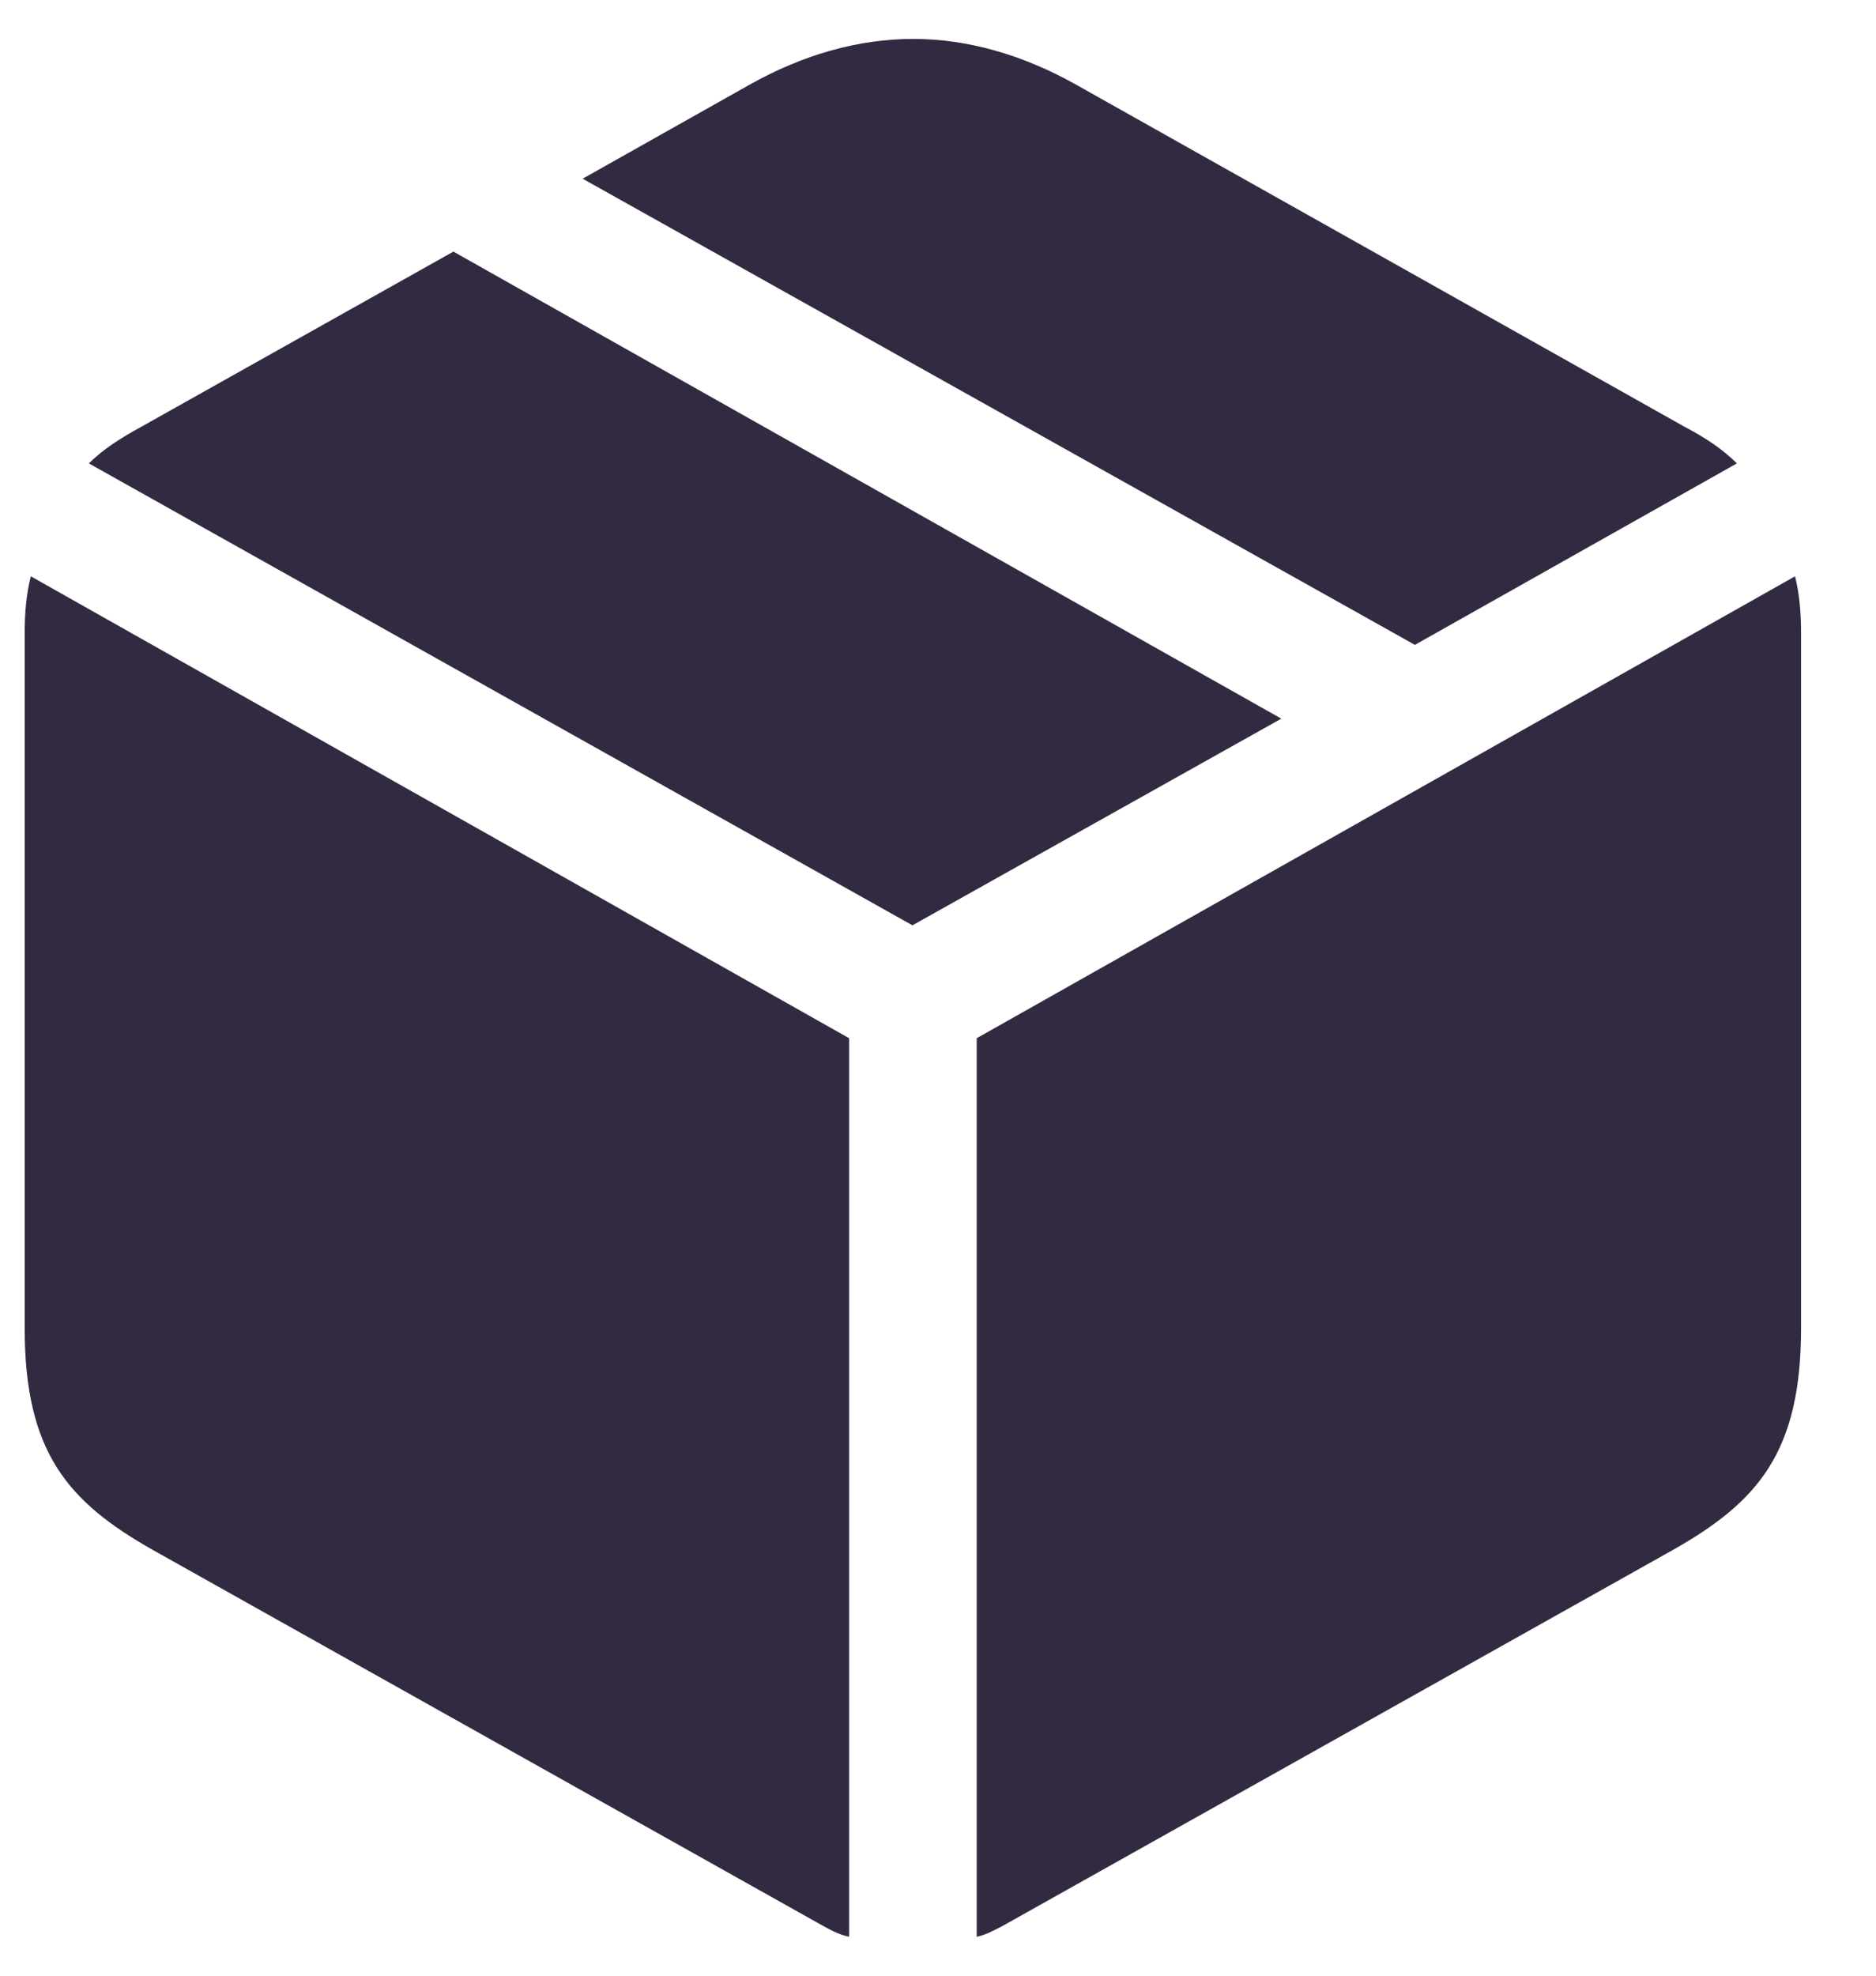 <svg width="19" height="20" viewBox="0 0 19 20" fill="none" xmlns="http://www.w3.org/2000/svg">
<path d="M14.33 6.528L17.591 4.691C17.45 4.551 17.283 4.437 17.064 4.322L10.902 0.859C10.357 0.552 9.795 0.394 9.25 0.394C8.696 0.394 8.134 0.552 7.589 0.859L5.901 1.809L14.33 6.528ZM9.241 9.367L12.977 7.275L4.592 2.547L1.428 4.322C1.217 4.437 1.041 4.551 0.9 4.691L9.241 9.367ZM9.892 19.606C9.979 19.589 10.059 19.545 10.146 19.501L16.949 15.687C17.802 15.203 18.241 14.702 18.241 13.445V6.414C18.241 6.194 18.224 6.01 18.18 5.834L9.892 10.51V19.606ZM8.6 19.606V10.51L0.312 5.834C0.268 6.01 0.25 6.194 0.25 6.414V13.445C0.25 14.702 0.689 15.203 1.542 15.687L8.345 19.501C8.424 19.545 8.512 19.589 8.6 19.606Z" fill="#312A41"/>
</svg>
